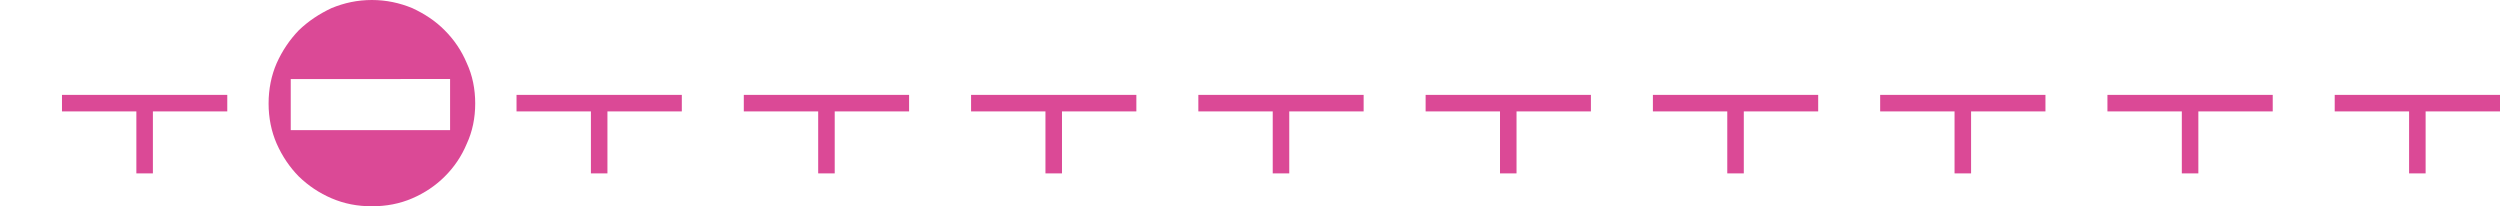 <?xml version="1.0" encoding="UTF-8" standalone="no"?>
<svg
   width="30.25mm"
   height="2.496mm"
   version="1.1"
   viewBox="0 -1.248 30.25 2.496"
   id="svg6"
   sodipodi:docname="N2_2_EntryProhibited.svg"
   inkscape:version="1.1.2 (b8e25be833, 2022-02-05)"
   xmlns:inkscape="http://www.inkscape.org/namespaces/inkscape"
   xmlns:sodipodi="http://sodipodi.sourceforge.net/DTD/sodipodi-0.dtd"
   xmlns="http://www.w3.org/2000/svg"
   xmlns:svg="http://www.w3.org/2000/svg">
  <defs
     id="defs10" />
  <sodipodi:namedview
     id="namedview8"
     pagecolor="#505050"
     bordercolor="#ffffff"
     borderopacity="1"
     inkscape:pageshadow="0"
     inkscape:pageopacity="0"
     inkscape:pagecheckerboard="1"
     inkscape:document-units="mm"
     showgrid="false"
     inkscape:zoom="6.6566763"
     inkscape:cx="54.456607"
     inkscape:cy="-10.891321"
     inkscape:window-width="1920"
     inkscape:window-height="1009"
     inkscape:window-x="-8"
     inkscape:window-y="-8"
     inkscape:window-maximized="1"
     inkscape:current-layer="svg6"
     inkscape:snap-page="true"
     showguides="true"
     inkscape:guide-bbox="true"
     fit-margin-top="0"
     fit-margin-left="0"
     fit-margin-right="0"
     fit-margin-bottom="0">
    <sodipodi:guide
       position="0,1.248"
       orientation="0,1"
       id="guide5219"
       inkscape:label=""
       inkscape:locked="false"
       inkscape:color="rgb(0,0,255)" />
  </sodipodi:namedview>
  <path
     d="m 19.25,0.1 h -2 v -0.2 h 2 z"
     style="fill:#db4996;fill-opacity:1;stroke-width:2.002"
     id="path2" />
  <path
     d="m 18.35,0.85 h -0.2 v -0.755 h 0.2 z"
     style="fill:#db4996;fill-opacity:1;stroke-width:1.23"
     id="path4" />
  <path
     d="m 16.5,0.1 h -2 v -0.2 h 2 z"
     style="fill:#db4996;fill-opacity:1;stroke-width:2.002"
     id="path2-8" />
  <path
     d="m 15.6,0.85 h -0.2 v -0.755 h 0.2 z"
     style="fill:#db4996;fill-opacity:1;stroke-width:1.23"
     id="path4-7" />
  <path
     d="m 13.75,0.1 h -2 v -0.2 h 2 z"
     style="fill:#db4996;fill-opacity:1;stroke-width:2.002"
     id="path2-8-7" />
  <path
     d="m 12.85,0.85 h -0.2 v -0.755 h 0.2 z"
     style="fill:#db4996;fill-opacity:1;stroke-width:1.23"
     id="path4-7-7" />
  <path
     d="M 11,0.1 H 9 v -0.2 h 2 z"
     style="fill:#db4996;fill-opacity:1;stroke-width:2.002"
     id="path2-8-78" />
  <path
     d="M 10.1,0.85 H 9.9 v -0.755 h 0.2 z"
     style="fill:#db4996;fill-opacity:1;stroke-width:1.23"
     id="path4-7-6" />
  <path
     d="m 8.25,0.1 h -2 v -0.2 h 2 z"
     style="fill:#db4996;fill-opacity:1;stroke-width:2.002"
     id="path2-8-7-5" />
  <path
     d="m 7.35,0.85 h -0.2 v -0.755 h 0.2 z"
     style="fill:#db4996;fill-opacity:1;stroke-width:1.23"
     id="path4-7-7-5" />
  <path
     d="m 2.75,0.1 h -2 v -0.2 h 2 z"
     style="fill:#db4996;fill-opacity:1;stroke-width:2.002"
     id="path2-8-7-0" />
  <path
     d="m 1.85,0.85 h -0.2 v -0.755 h 0.2 z"
     style="fill:#db4996;fill-opacity:1;stroke-width:1.23"
     id="path4-7-7-1" />
  <path
     d="m 30.25,0.1 h -2 v -0.2 h 2 z"
     style="fill:#db4996;fill-opacity:1;stroke-width:2.002"
     id="path2-8-7-5-6-8" />
  <path
     d="m 29.35,0.85 h -0.2 v -0.755 h 0.2 z"
     style="fill:#db4996;fill-opacity:1;stroke-width:1.23"
     id="path4-7-7-5-6-7" />
  <path
     d="m 27.5,0.1 h -2 v -0.2 h 2 z"
     style="fill:#db4996;fill-opacity:1;stroke-width:2.002"
     id="path2-8-7-5-6-8-3" />
  <path
     d="m 26.6,0.85 h -0.2 v -0.755 h 0.2 z"
     style="fill:#db4996;fill-opacity:1;stroke-width:1.23"
     id="path4-7-7-5-6-7-8" />
  <path
     d="m 24.75,0.1 h -2 v -0.2 h 2 z"
     style="fill:#db4996;fill-opacity:1;stroke-width:2.002"
     id="path2-8-7-5-6-7" />
  <path
     d="m 23.85,0.85 h -0.2 v -0.755 h 0.2 z"
     style="fill:#db4996;fill-opacity:1;stroke-width:1.23"
     id="path4-7-7-5-6-70" />
  <path
     d="m 22,0.1 h -2 v -0.2 h 2 z"
     style="fill:#db4996;fill-opacity:1;stroke-width:2.002"
     id="path2-8-7-5-6-8-4" />
  <path
     d="m 21.1,0.85 h -0.2 v -0.755 h 0.2 z"
     style="fill:#db4996;fill-opacity:1;stroke-width:1.23"
     id="path4-7-7-5-6-7-4" />
  <path
     d="m 5.75,0.005 c 0,0.173 -0.033,0.337 -0.102,0.486 -0.064,0.153 -0.153,0.284 -0.267,0.397 -0.111,0.111 -0.244,0.2 -0.393,0.264 -0.153,0.066 -0.315,0.096 -0.488,0.096 -0.176,0 -0.335,-0.031 -0.487,-0.096 C 3.863,1.088 3.731,0.999 3.616,0.888 3.505,0.775 3.416,0.644 3.348,0.491 3.283,0.342 3.25,0.178 3.25,0.005 c 0,-0.176 0.033,-0.34 0.098,-0.489 0.067,-0.149 0.156,-0.282 0.267,-0.397 C 3.731,-0.993 3.863,-1.08 4.012,-1.15 4.165,-1.213 4.324,-1.248 4.5,-1.248 c 0.173,0 0.335,0.035 0.488,0.098 0.149,0.069 0.282,0.156 0.393,0.269 0.115,0.115 0.204,0.247 0.267,0.397 0.069,0.149 0.102,0.313 0.102,0.489 z M 3.518,-0.291 V 0.327 h 1.928 v -0.619 z"
     style="fill:#db4996;fill-opacity:1;fill-rule:nonzero;stroke:none;stroke-width:0.353"
     id="path1696" />
</svg>
